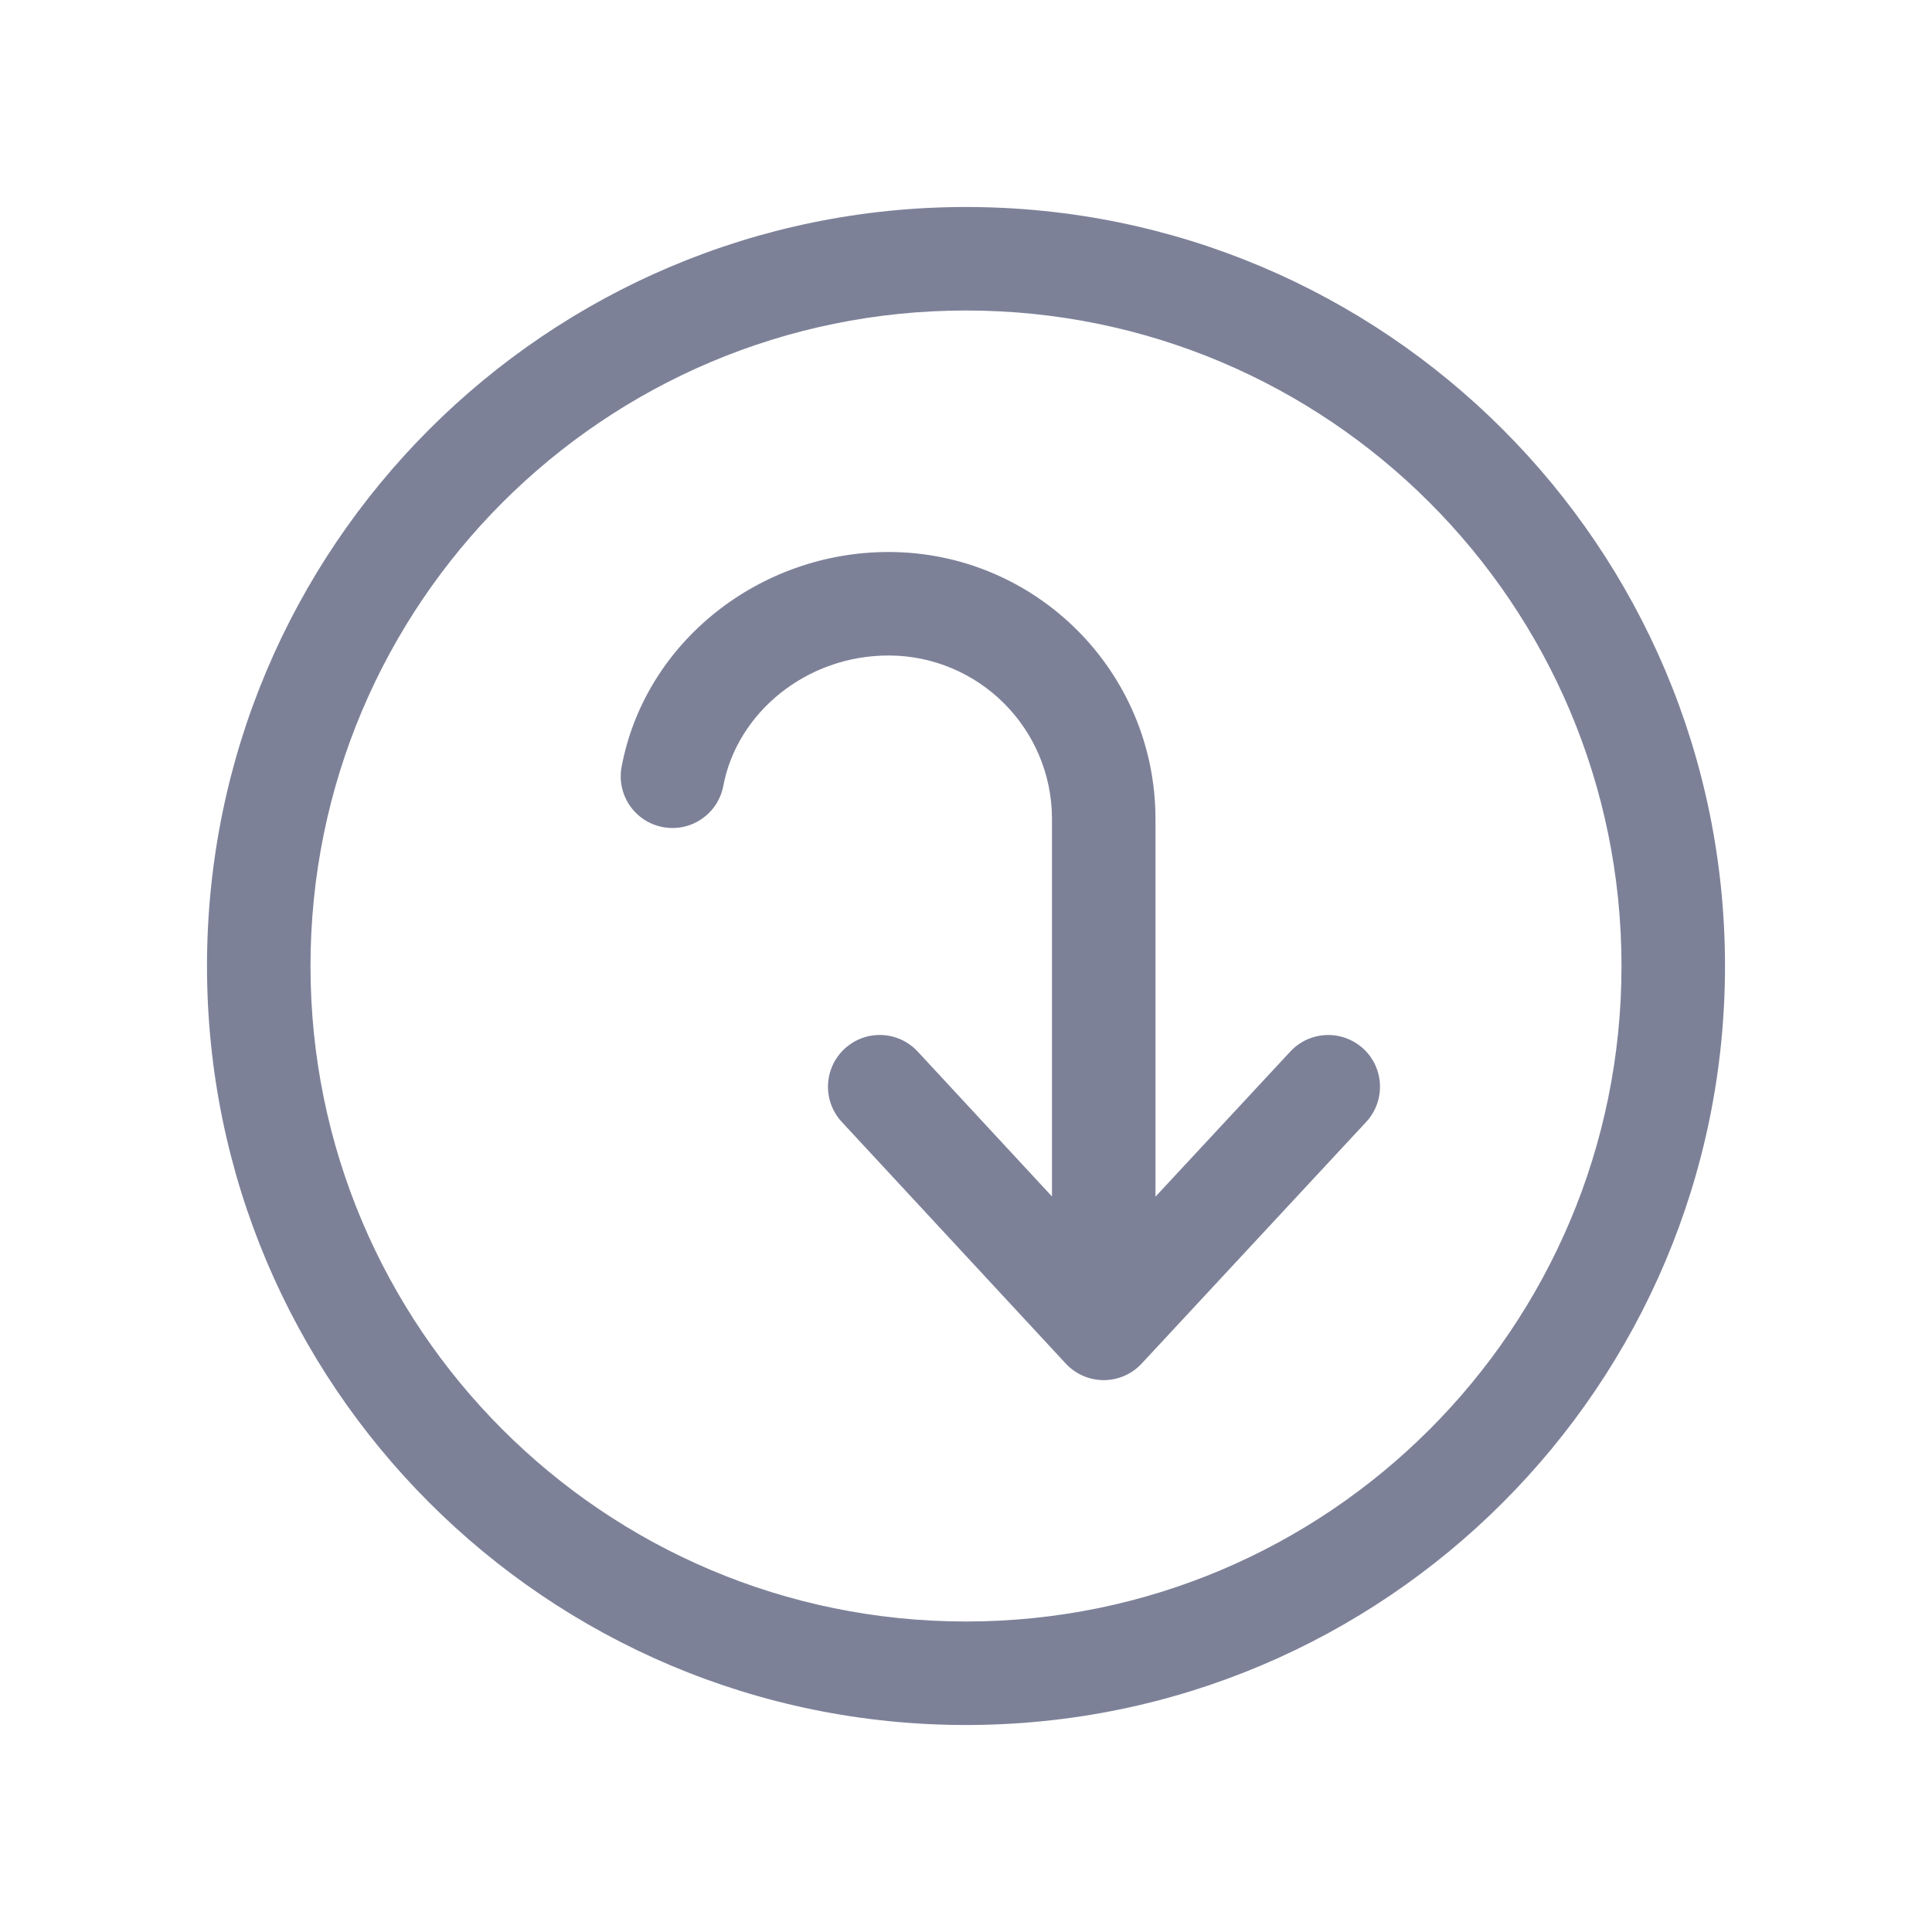 <svg width="28" height="28" viewBox="0 0 28 28" fill="none" xmlns="http://www.w3.org/2000/svg">
<path fill-rule="evenodd" clip-rule="evenodd" d="M4.5 14C4.5 8.753 8.753 4.5 14 4.5C19.247 4.5 23.5 8.753 23.5 14C23.5 19.247 19.247 23.5 14 23.5C8.753 23.5 4.5 19.247 4.5 14ZM14 3C7.925 3 3 7.925 3 14C3 20.075 7.925 25 14 25C20.075 25 25 20.075 25 14C25 7.925 20.075 3 14 3ZM12.876 8C15.013 8 16.746 9.733 16.746 11.87V17.343L18.701 15.239C18.983 14.936 19.457 14.919 19.761 15.201C20.064 15.482 20.081 15.957 19.799 16.261L16.546 19.762C16.404 19.915 16.204 20.002 15.996 20.002C15.787 20.002 15.588 19.915 15.446 19.762L12.2 16.26C11.918 15.956 11.936 15.482 12.24 15.2C12.544 14.918 13.018 14.936 13.3 15.24L15.246 17.34V11.87C15.246 10.561 14.185 9.5 12.876 9.5C11.687 9.5 10.683 10.328 10.483 11.389C10.406 11.796 10.014 12.064 9.607 11.987C9.2 11.911 8.932 11.518 9.009 11.111C9.352 9.295 11.014 8 12.876 8Z" fill="#7D8198"/>
</svg>
